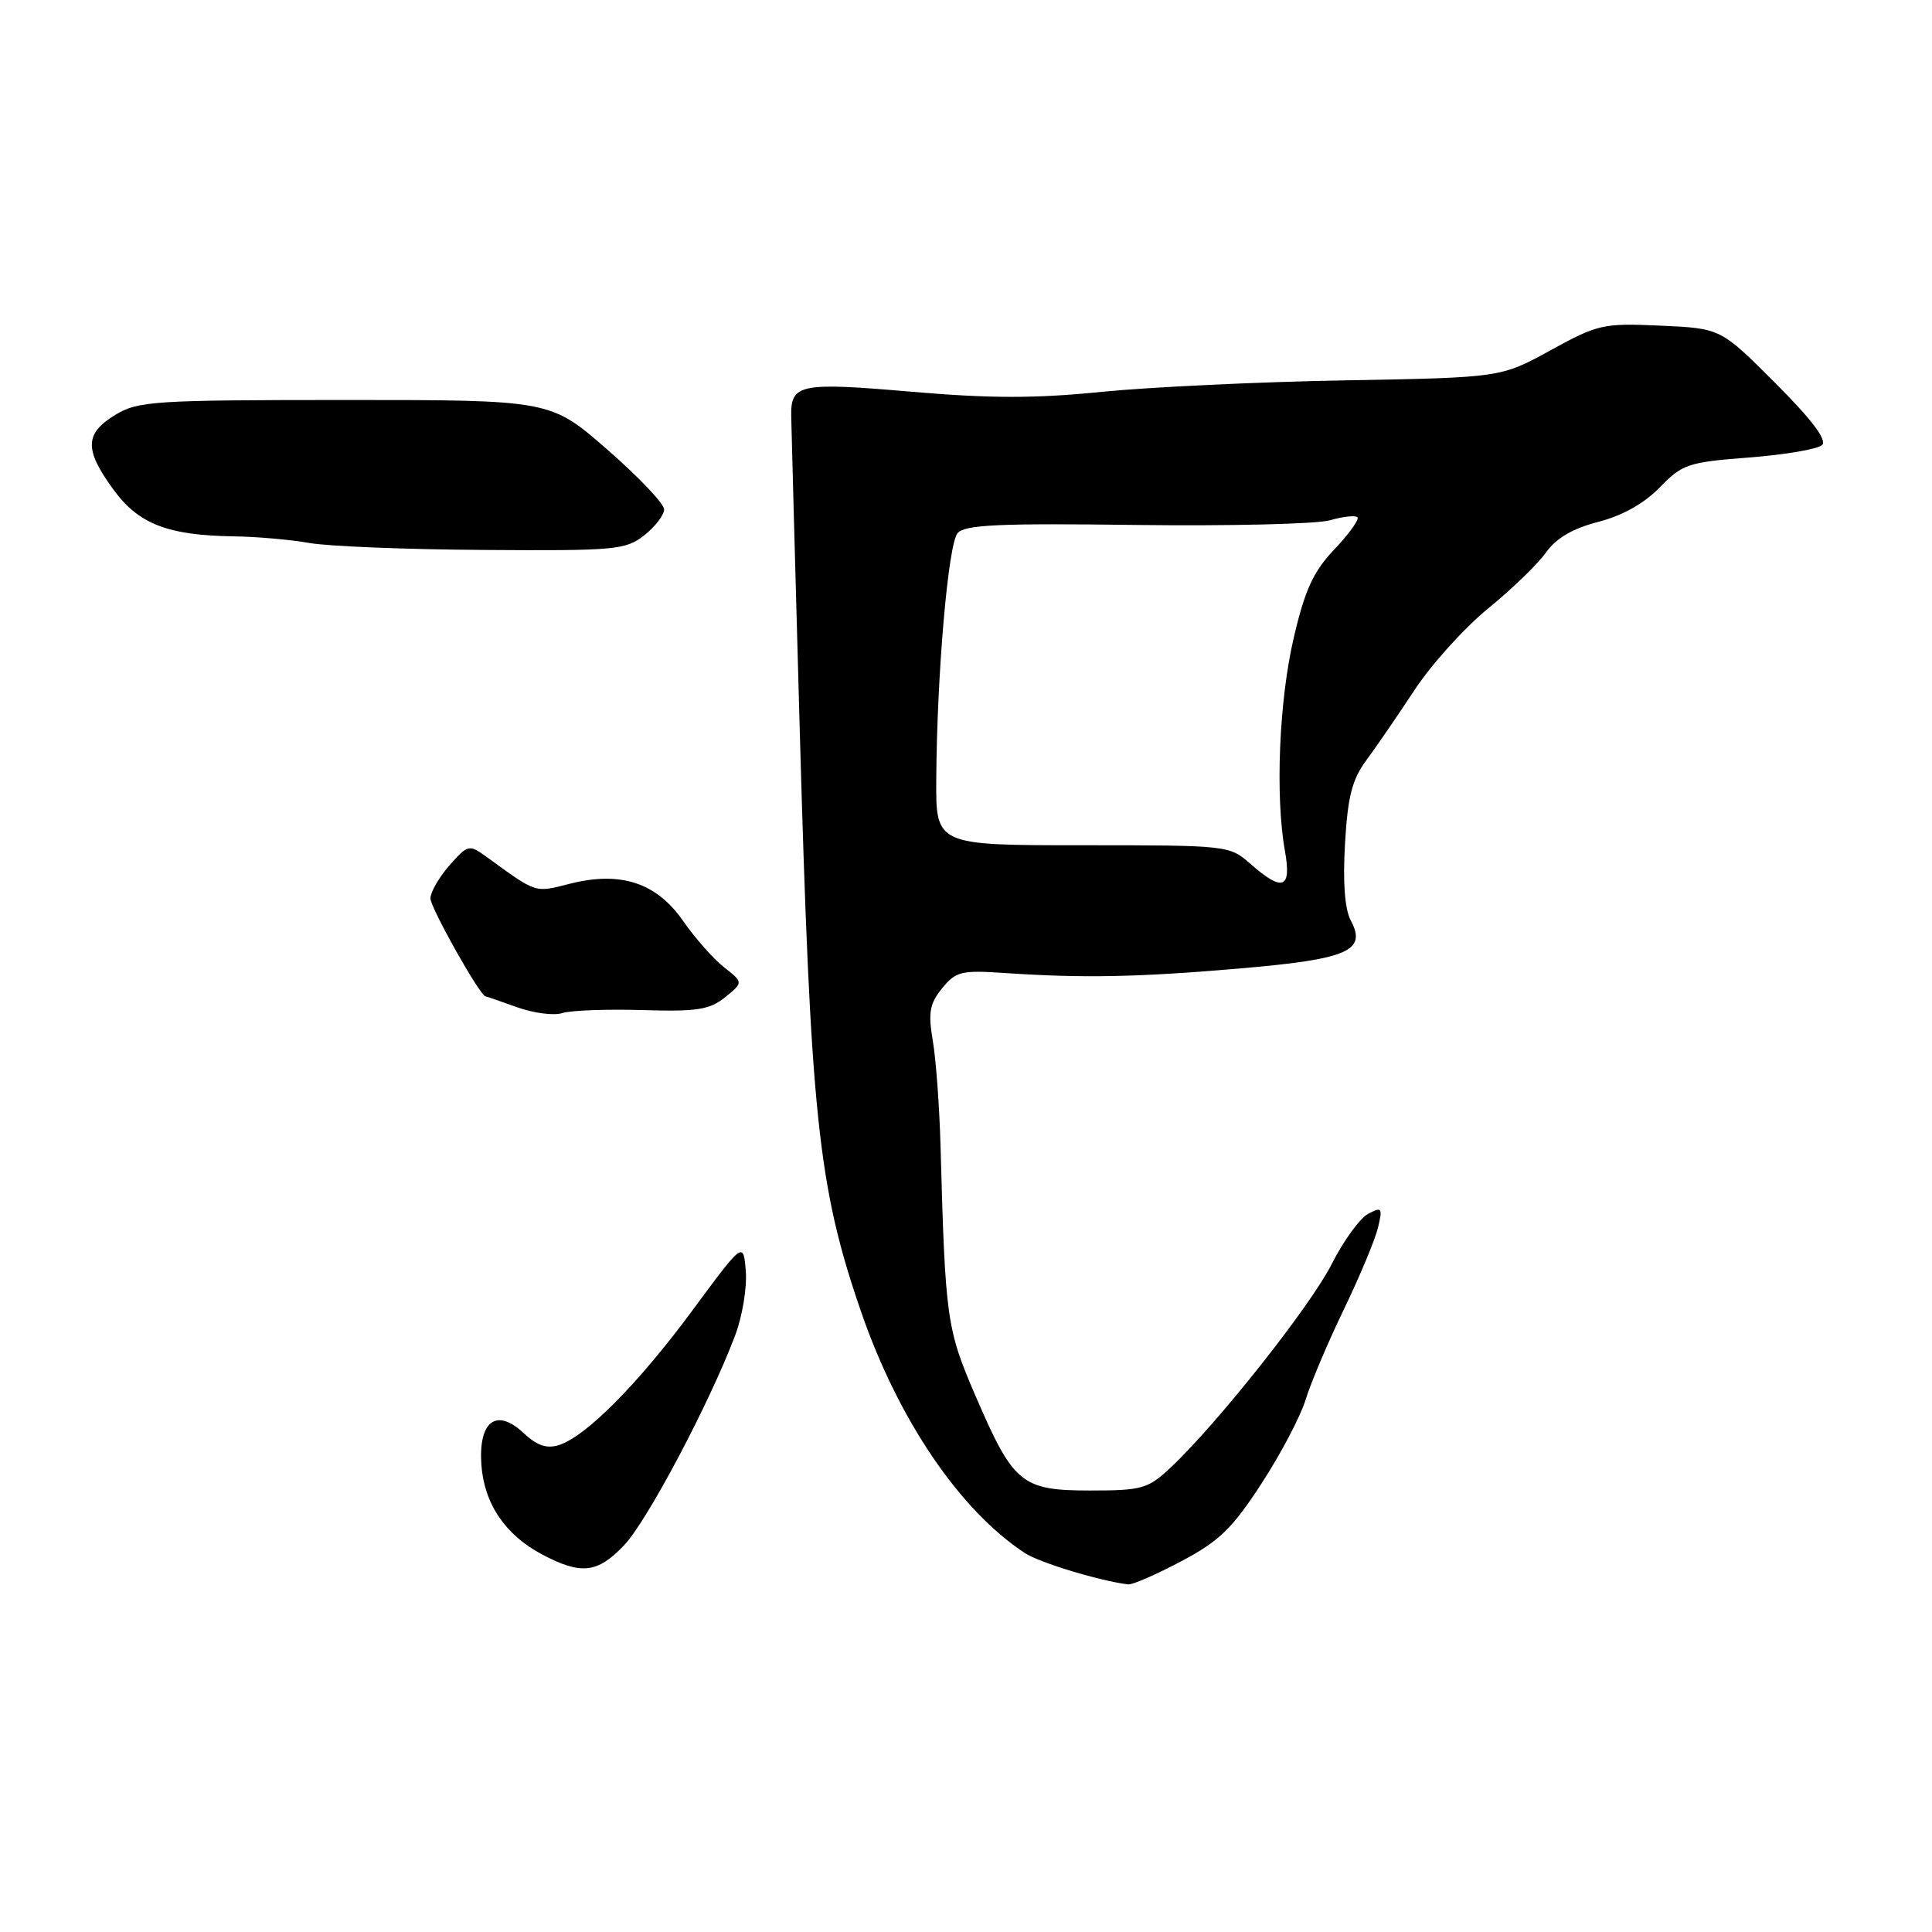 <?xml version="1.0" encoding="UTF-8" standalone="no"?>
<!DOCTYPE svg PUBLIC "-//W3C//DTD SVG 1.1//EN" "http://www.w3.org/Graphics/SVG/1.1/DTD/svg11.dtd" >
<svg xmlns="http://www.w3.org/2000/svg" xmlns:xlink="http://www.w3.org/1999/xlink" version="1.1" viewBox="0 0 256 256">
 <g >
 <path fill="currentColor"
d=" M 156.51 206.88 C 161.54 204.23 163.28 202.54 167.14 196.60 C 169.69 192.70 172.31 187.70 172.99 185.50 C 173.66 183.30 175.94 177.90 178.07 173.50 C 180.19 169.10 182.23 164.21 182.60 162.64 C 183.22 160.02 183.11 159.87 181.27 160.85 C 180.18 161.44 178.00 164.44 176.44 167.53 C 173.63 173.08 161.24 188.73 155.07 194.50 C 152.11 197.27 151.31 197.50 144.46 197.50 C 135.34 197.50 134.28 196.62 129.23 184.89 C 125.44 176.10 125.25 174.73 124.63 152.00 C 124.49 146.78 124.03 140.46 123.61 137.96 C 122.97 134.18 123.17 133.01 124.83 130.96 C 126.66 128.71 127.38 128.54 133.17 128.93 C 143.54 129.63 150.79 129.49 164.36 128.32 C 178.64 127.09 181.14 126.00 178.98 121.96 C 178.19 120.48 177.92 116.92 178.22 111.81 C 178.58 105.53 179.16 103.28 181.06 100.72 C 182.37 98.95 185.25 94.74 187.47 91.38 C 189.69 88.01 194.06 83.17 197.18 80.63 C 200.31 78.08 203.76 74.75 204.85 73.21 C 206.21 71.30 208.40 70.02 211.78 69.15 C 214.95 68.34 217.86 66.71 219.92 64.59 C 222.91 61.50 223.68 61.24 231.78 60.62 C 236.55 60.25 240.89 59.51 241.44 58.96 C 242.11 58.29 240.02 55.54 235.22 50.74 C 228.00 43.51 228.00 43.51 220.02 43.15 C 212.42 42.81 211.74 42.96 205.46 46.41 C 198.88 50.03 198.88 50.03 178.19 50.40 C 166.81 50.60 152.32 51.29 146.00 51.92 C 137.21 52.81 131.25 52.81 120.69 51.90 C 105.95 50.63 104.77 50.88 104.84 55.15 C 104.86 56.44 105.36 74.82 105.95 96.00 C 107.40 147.88 108.37 157.19 114.09 173.79 C 119.03 188.12 127.19 200.15 135.82 205.80 C 137.75 207.07 145.90 209.53 149.50 209.94 C 150.05 210.01 153.21 208.63 156.51 206.88 Z  M 82.70 204.75 C 85.76 201.54 94.09 185.79 97.42 176.92 C 98.37 174.40 99.00 170.58 98.82 168.42 C 98.50 164.50 98.50 164.50 91.79 173.58 C 84.59 183.34 77.65 190.34 74.06 191.48 C 72.44 191.99 71.15 191.55 69.37 189.88 C 65.79 186.52 63.40 188.30 63.78 194.03 C 64.13 199.22 66.94 203.39 71.83 205.97 C 77.01 208.71 79.16 208.47 82.70 204.75 Z  M 85.08 133.84 C 92.35 134.06 94.03 133.80 96.08 132.14 C 98.50 130.18 98.50 130.18 95.94 128.17 C 94.53 127.06 92.11 124.32 90.55 122.08 C 87.02 116.97 82.28 115.40 75.55 117.09 C 70.76 118.30 71.25 118.46 64.29 113.41 C 62.19 111.89 61.94 111.95 59.57 114.65 C 58.19 116.22 57.05 118.19 57.03 119.03 C 57.01 120.23 63.59 131.95 64.33 132.02 C 64.42 132.02 66.30 132.67 68.50 133.46 C 70.70 134.25 73.40 134.60 74.50 134.24 C 75.60 133.88 80.36 133.70 85.08 133.84 Z  M 85.37 70.93 C 86.81 69.79 88.00 68.24 88.00 67.50 C 88.00 66.75 84.61 63.18 80.47 59.57 C 72.94 53.00 72.94 53.00 45.72 53.00 C 20.35 53.01 18.28 53.14 15.25 54.99 C 11.23 57.44 11.16 59.55 14.97 64.79 C 18.32 69.43 22.19 70.94 31.00 71.07 C 34.02 71.11 38.52 71.51 41.00 71.95 C 43.48 72.39 53.88 72.81 64.12 72.87 C 81.54 72.99 82.90 72.87 85.37 70.93 Z  M 165.69 114.47 C 162.92 112.02 162.69 112.00 143.44 112.00 C 124.00 112.00 124.00 112.00 124.06 103.25 C 124.15 89.30 125.63 72.15 126.88 70.65 C 127.80 69.53 132.36 69.32 150.54 69.56 C 162.93 69.71 174.48 69.44 176.22 68.94 C 177.95 68.44 179.59 68.26 179.87 68.54 C 180.14 68.81 178.78 70.72 176.83 72.77 C 174.02 75.74 172.92 78.12 171.43 84.50 C 169.48 92.85 168.96 105.48 170.26 112.75 C 171.16 117.78 169.97 118.23 165.69 114.47 Z "/>
</g>
</svg>